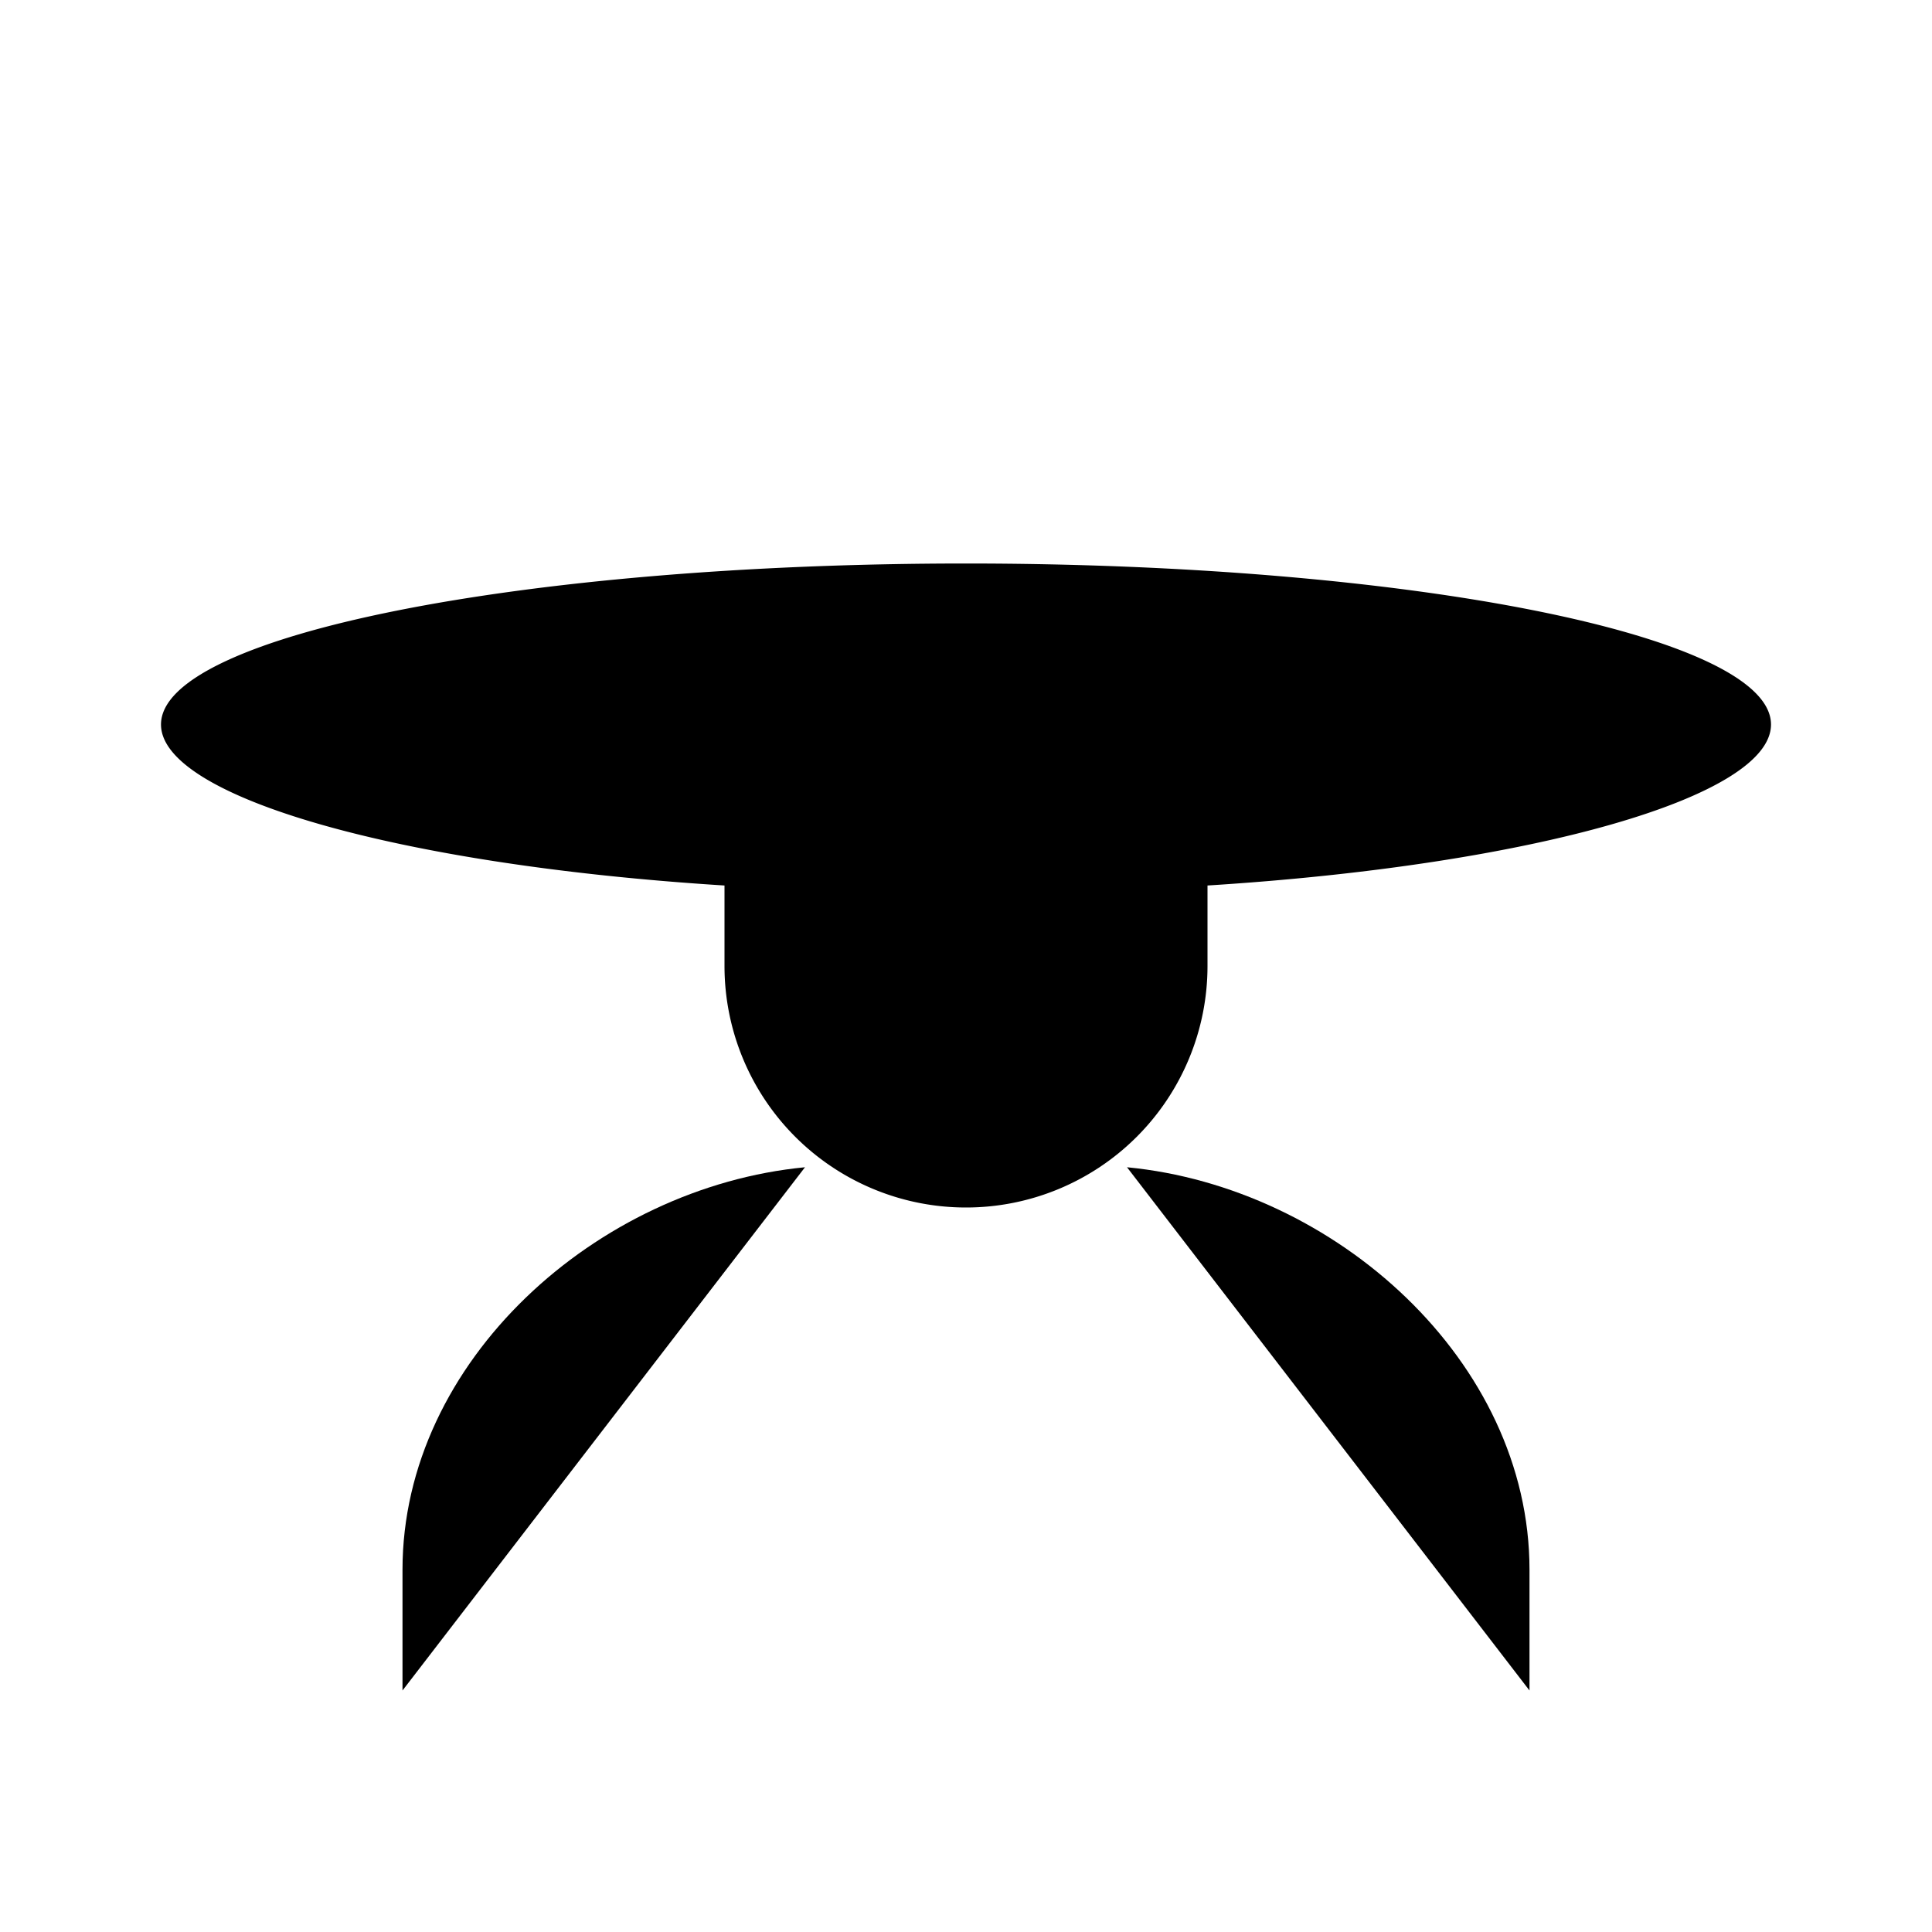 <svg xmlns="http://www.w3.org/2000/svg" viewBox="0 0 24 24"><path d="M12 7C6.477 7 2 7.895 2 9c0 .896 2.943 1.745 7 2v1a3 3 0 1 0 6 0v-1c4.057-.255 7-1.104 7-2 0-1.105-4.477-2-10-2M12 12h.009M3 3h3m3 0H6m0 0v4M15 3h3m3 0h-3m0 0v4"/><path d="M5 21v-1.5c0-2.594 2.417-4.752 5-5m9 6.5v-1.5c0-2.594-2.417-4.752-5-5"/></svg>